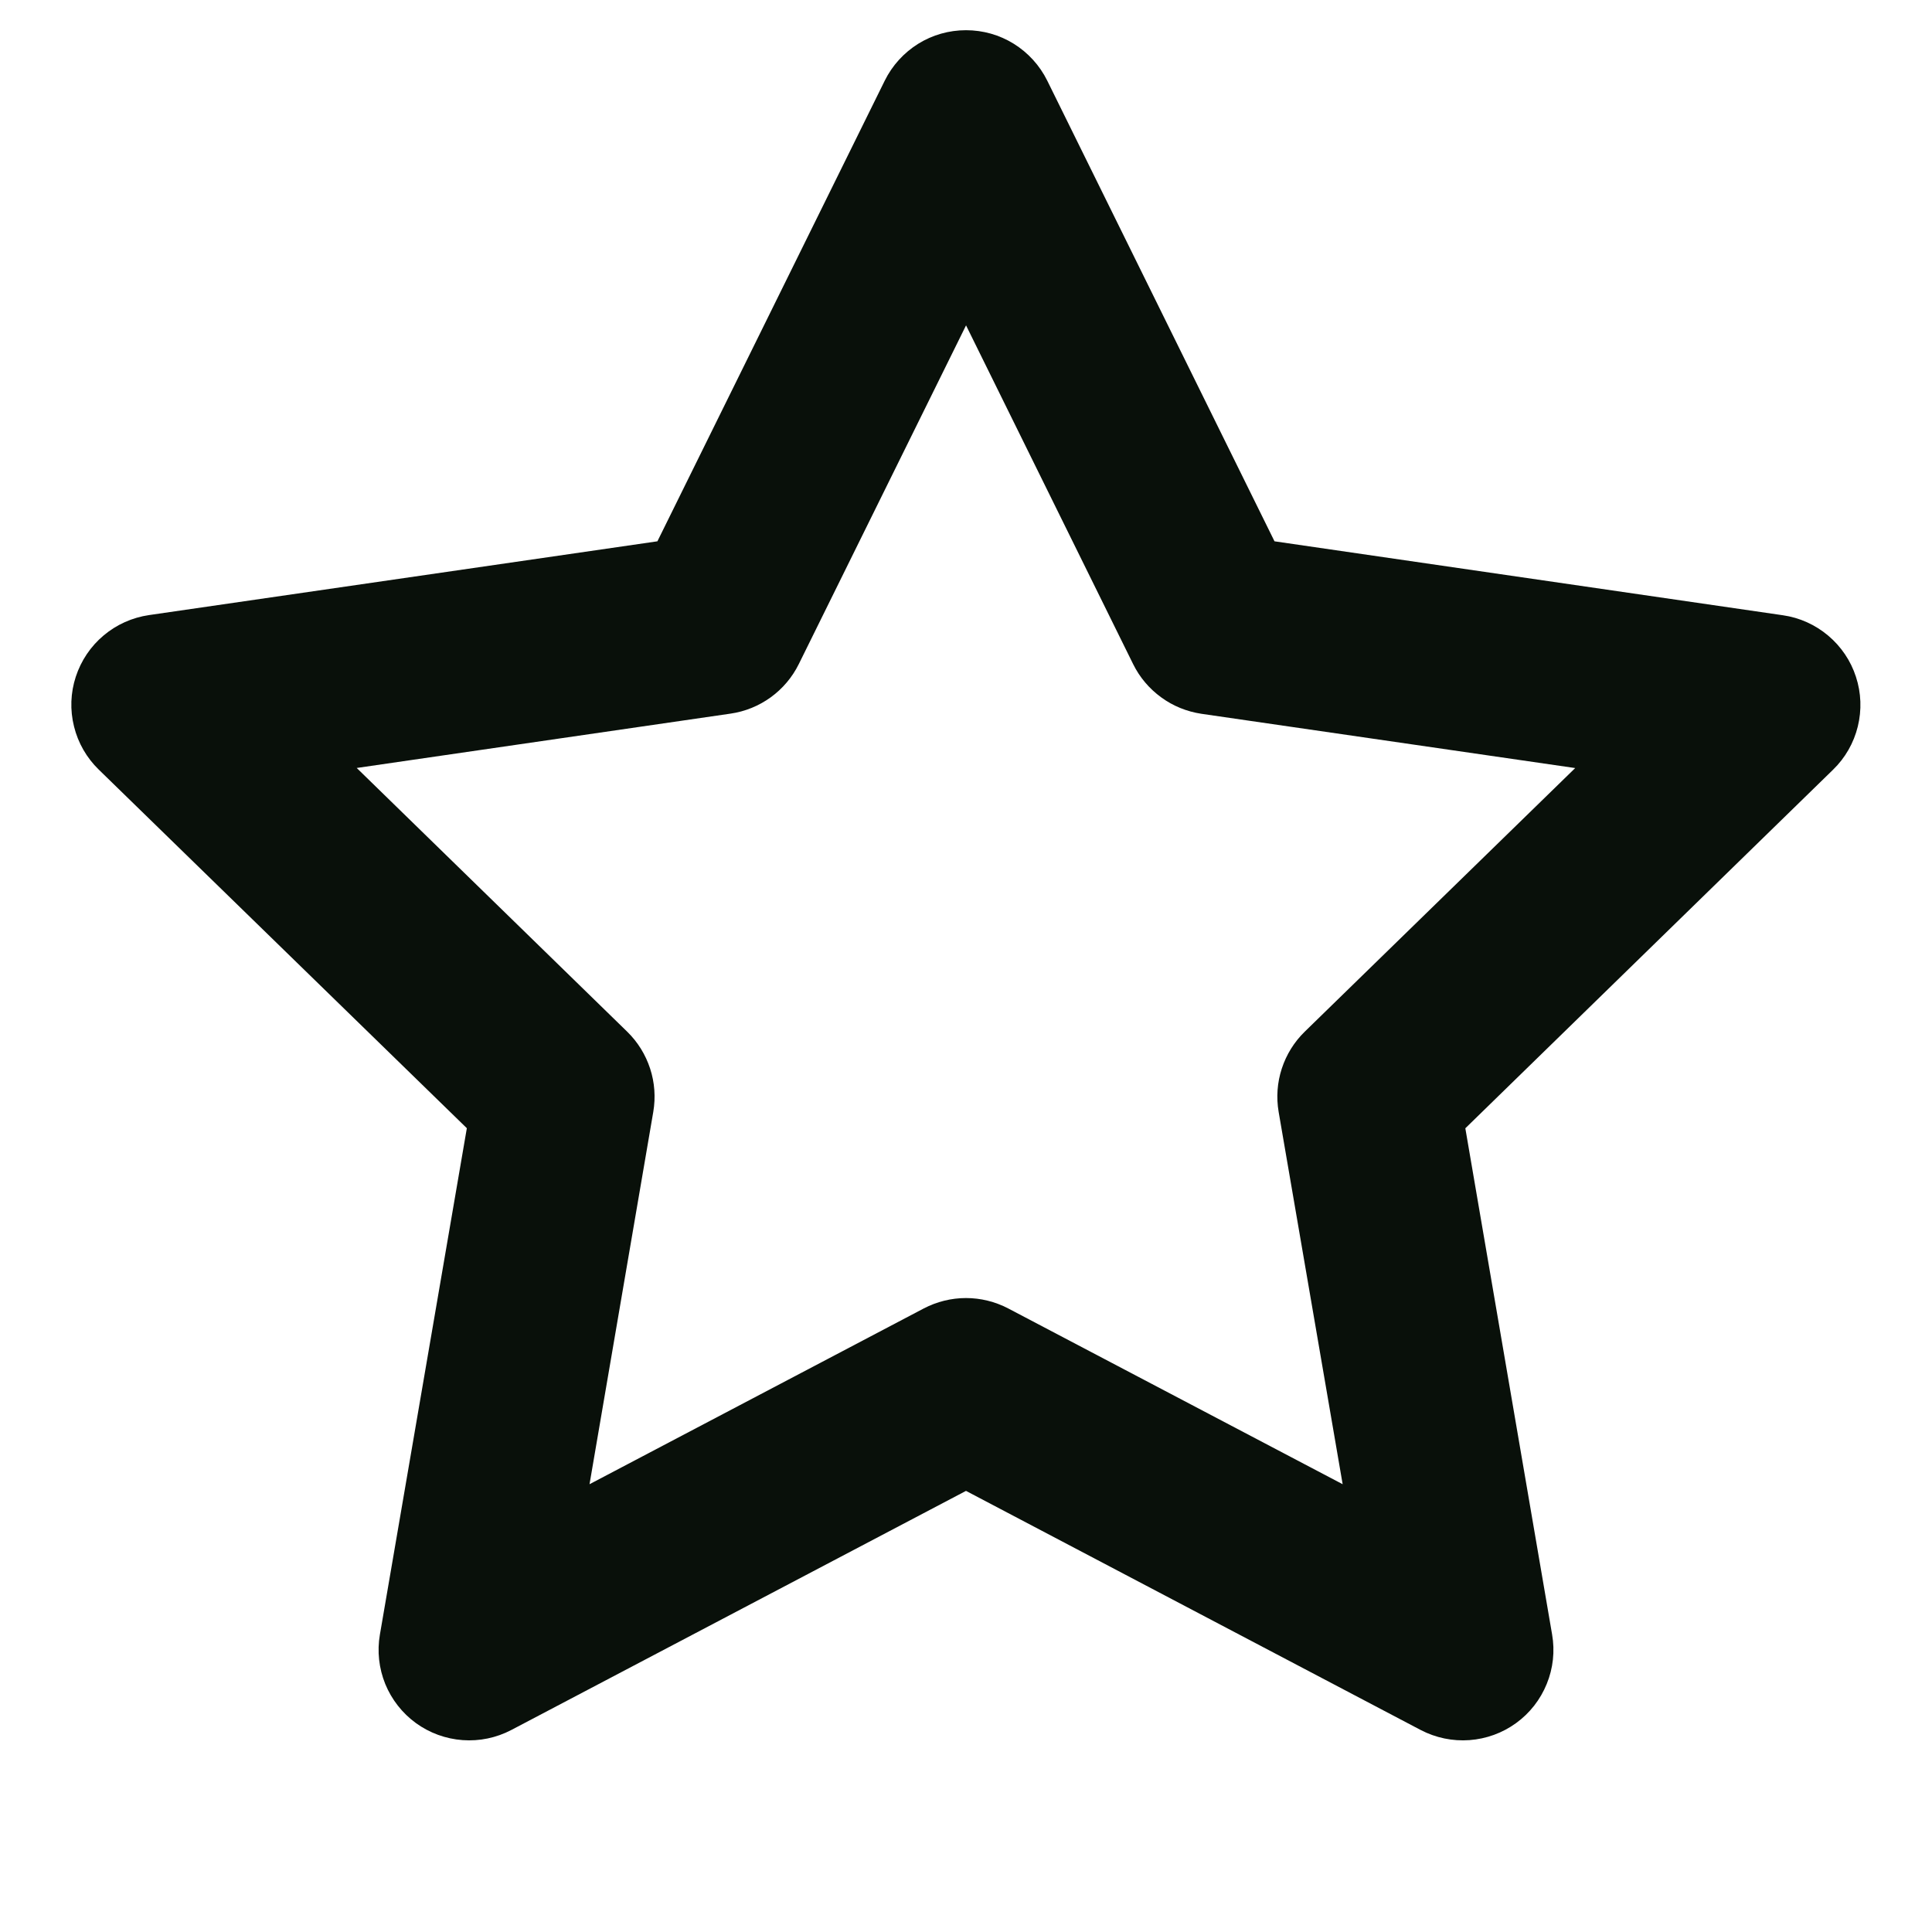 <svg width="22" height="22" viewBox="0 0 22 22" fill="none" xmlns="http://www.w3.org/2000/svg">
<path fill-rule="evenodd" clip-rule="evenodd" d="M11 0.344C11.193 0.344 11.381 0.397 11.545 0.499C11.708 0.601 11.84 0.746 11.925 0.918L14.513 6.164L20.302 7.006C20.492 7.033 20.671 7.114 20.818 7.238C20.965 7.362 21.075 7.524 21.134 7.707C21.194 7.89 21.201 8.086 21.155 8.273C21.109 8.46 21.012 8.63 20.874 8.764L16.686 12.848L17.674 18.612C17.707 18.802 17.686 18.997 17.613 19.175C17.541 19.353 17.42 19.508 17.264 19.621C17.109 19.734 16.924 19.801 16.733 19.815C16.541 19.829 16.349 19.789 16.178 19.7L11 16.977L5.822 19.7C5.652 19.789 5.46 19.829 5.268 19.815C5.076 19.801 4.892 19.734 4.736 19.621C4.581 19.508 4.46 19.354 4.387 19.176C4.315 18.998 4.293 18.803 4.326 18.613L5.316 12.847L1.125 8.764C0.987 8.63 0.889 8.46 0.843 8.273C0.796 8.086 0.803 7.889 0.863 7.706C0.923 7.523 1.032 7.36 1.18 7.236C1.327 7.112 1.506 7.032 1.697 7.004L7.486 6.164L10.075 0.918C10.16 0.746 10.292 0.601 10.455 0.499C10.619 0.397 10.807 0.344 11 0.344ZM11 3.706L9.096 7.562C9.022 7.712 8.912 7.842 8.777 7.94C8.642 8.038 8.485 8.102 8.32 8.126L4.062 8.745L7.142 11.748C7.262 11.865 7.351 12.009 7.403 12.168C7.455 12.327 7.467 12.496 7.439 12.661L6.713 16.901L10.52 14.899C10.668 14.822 10.833 14.781 11 14.781C11.167 14.781 11.332 14.822 11.48 14.899L15.289 16.901L14.56 12.661C14.532 12.496 14.544 12.327 14.596 12.168C14.648 12.009 14.737 11.865 14.857 11.748L17.937 8.746L13.68 8.128C13.515 8.103 13.358 8.04 13.223 7.941C13.088 7.843 12.978 7.714 12.904 7.564L11 3.704V3.706Z" fill="#09100A"/>
</svg>
